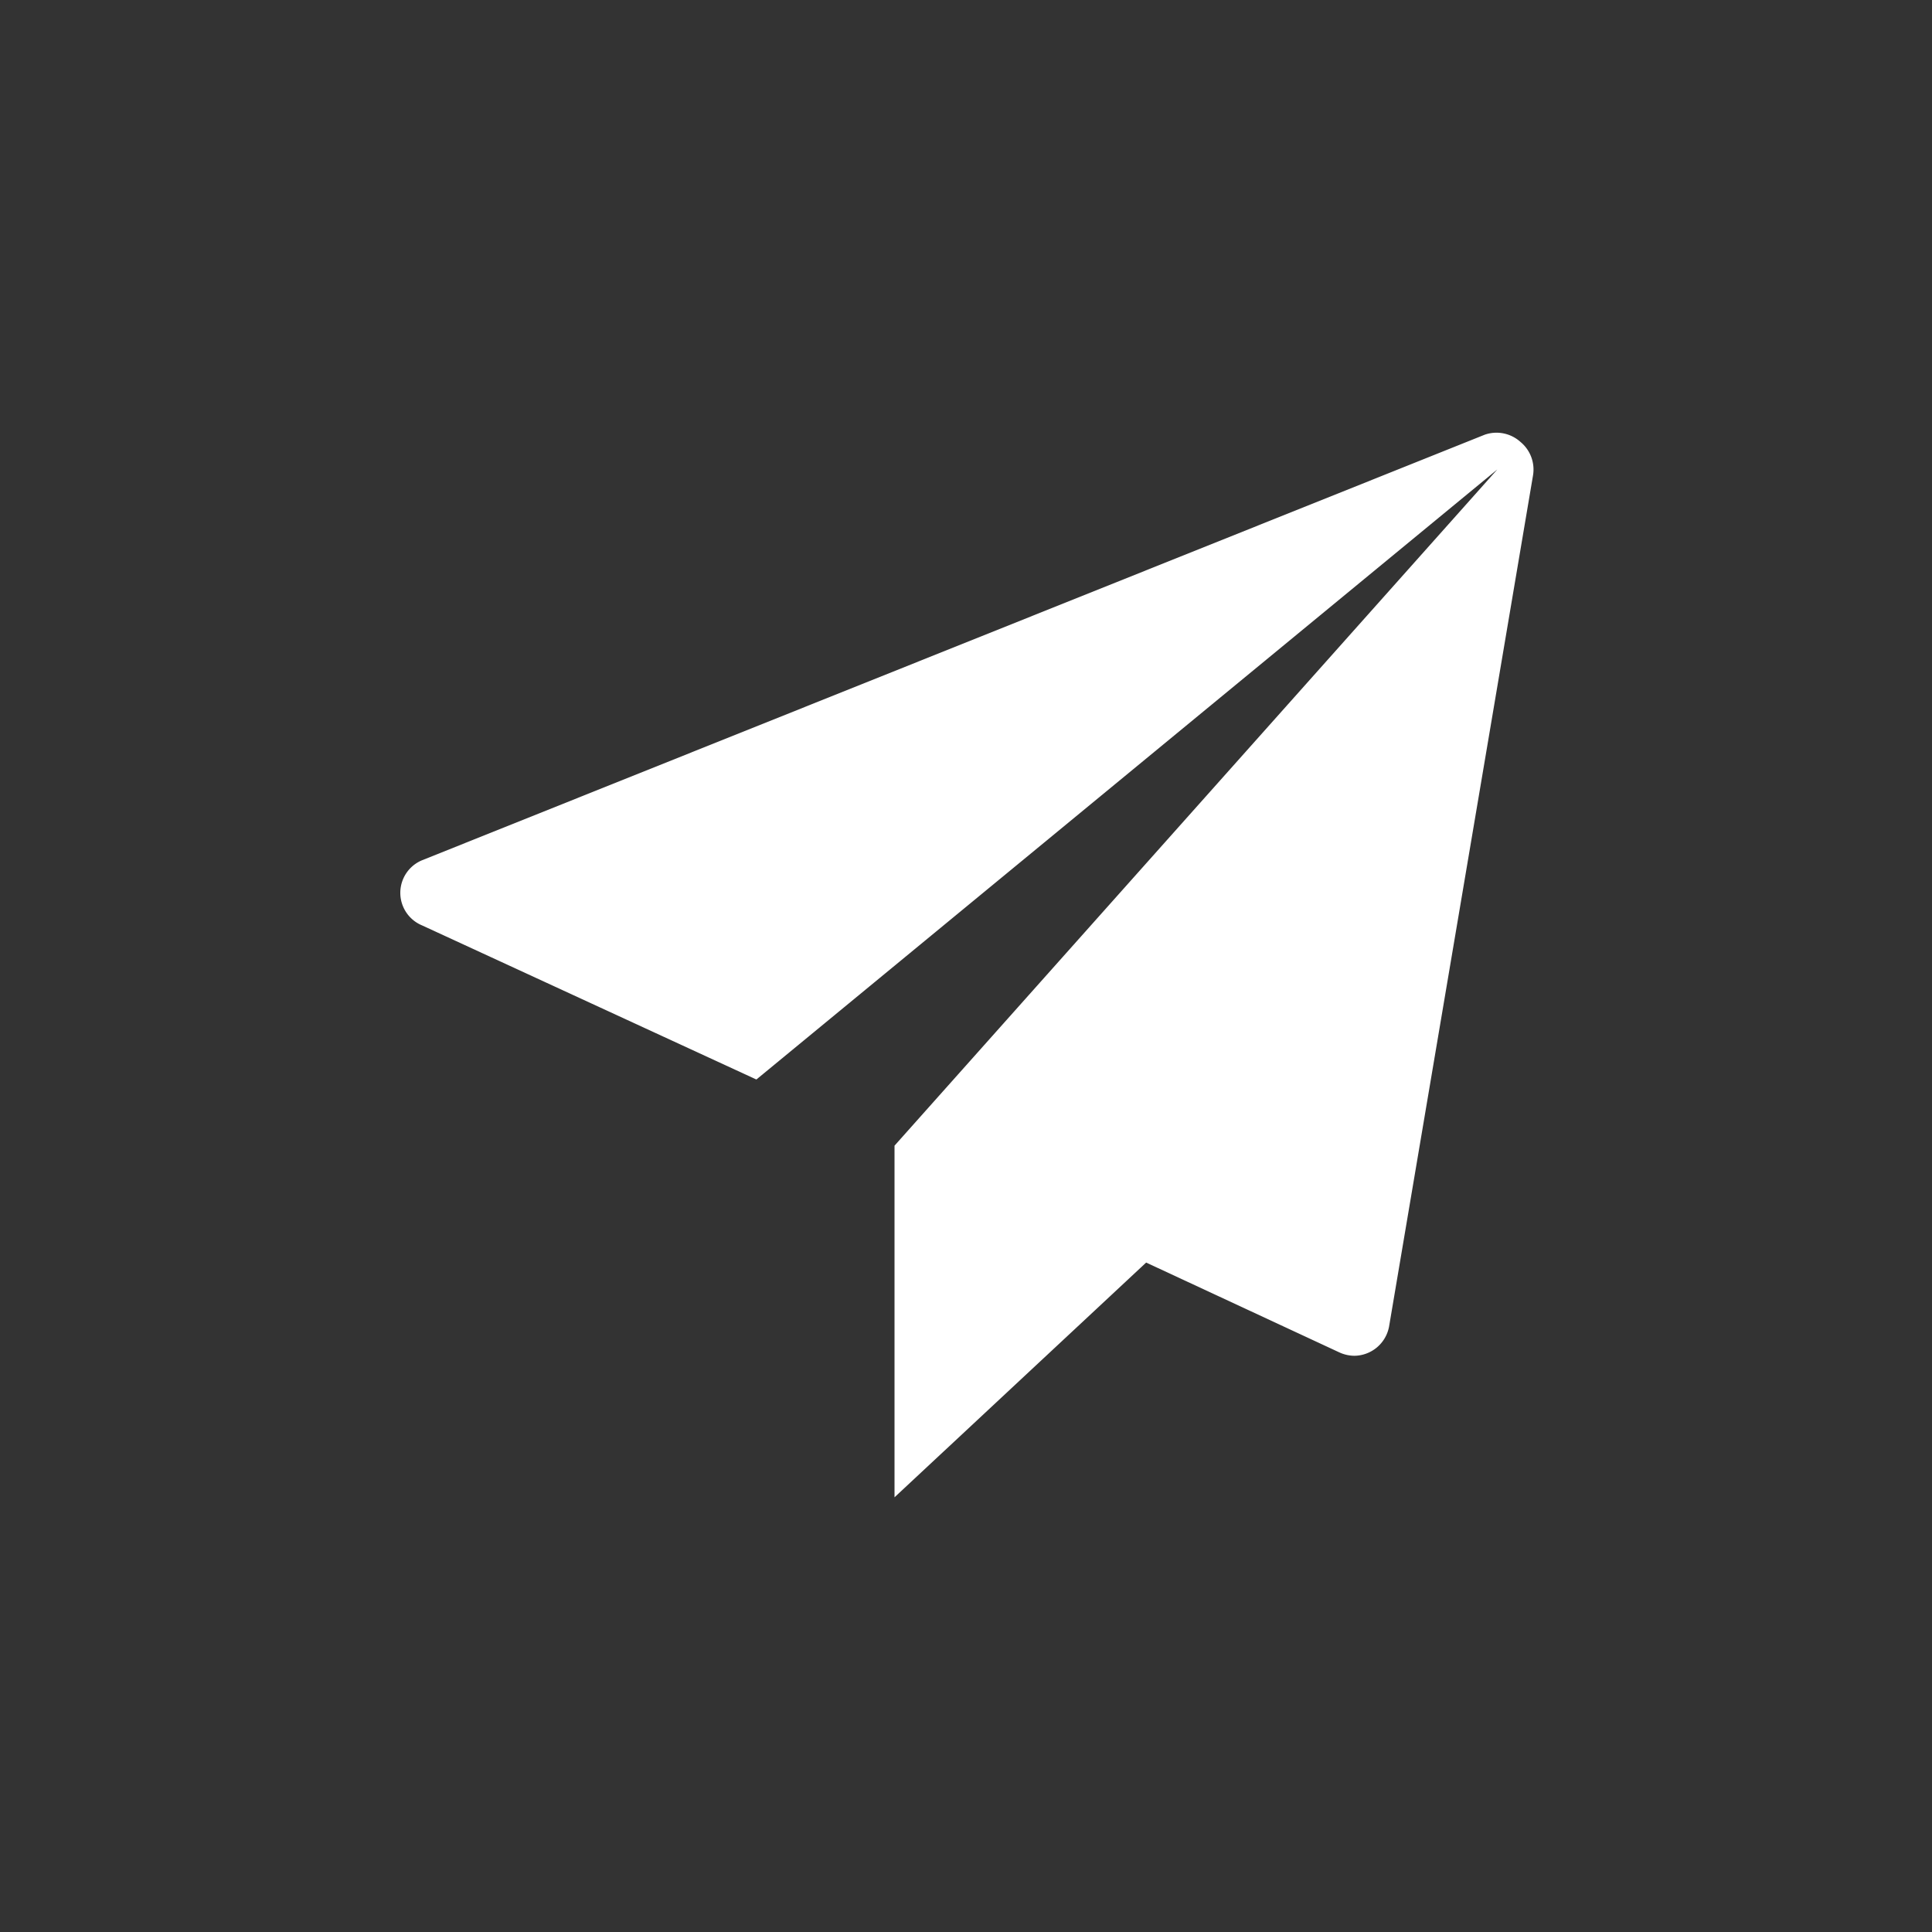 <svg xmlns="http://www.w3.org/2000/svg" viewBox="0 0 40 40"><rect x="0" y="0" width="40" height="40" fill="#333333" stroke="none"/><defs><style>.a{fill:#fff;}</style></defs><title>10</title><path class="a" d="M31.48,9.15A.74.74,0,0,0,30.74,9l-22,8.81a.73.73,0,0,0,0,1.35l6.92,3.19L31,9.72l-12.48,14V31l5.21-4.86,4,1.86a.76.76,0,0,0,.31.07.74.74,0,0,0,.72-.61L31.74,9.84A.74.74,0,0,0,31.48,9.15Z"/></svg>